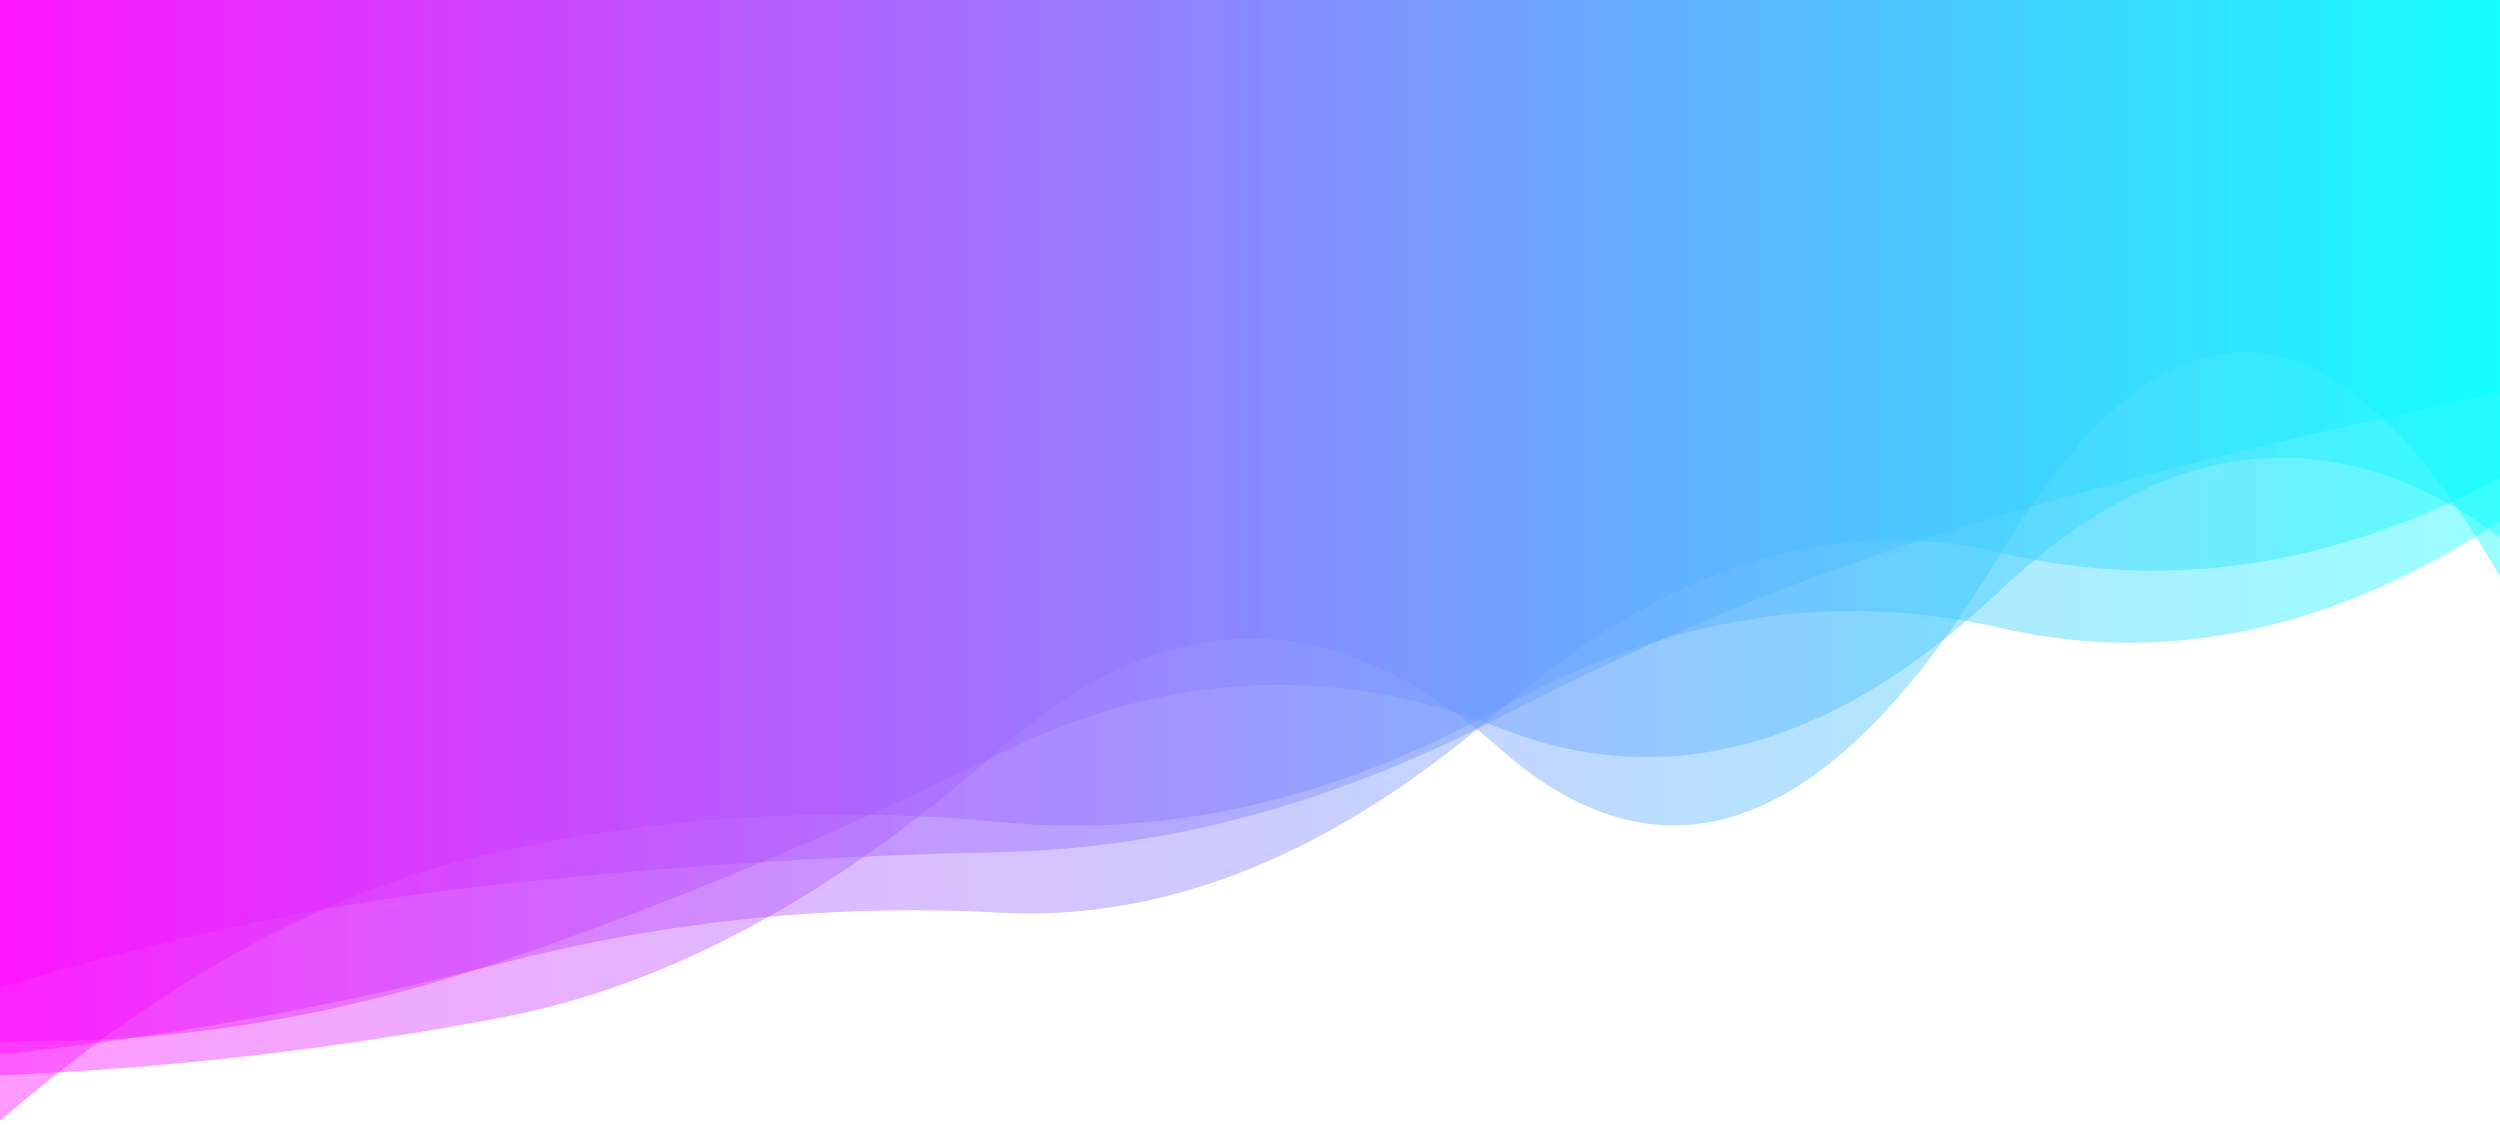 <?xml version="1.0" encoding="utf-8"?><svg xmlns="http://www.w3.org/2000/svg" xmlns:xlink="http://www.w3.org/1999/xlink" width="1366" height="625" preserveAspectRatio="xMidYMid" viewBox="0 0 1366 625" style="z-index:1;margin-right:-2px;display:block;background-repeat-y:initial;background-repeat-x:initial;background-color:rgb(255, 255, 255);animation-play-state:paused" ><g transform="translate(683,312.5) scale(1,1) translate(-683,-312.5)" style="transform:matrix(1, 0, 0, 1, 0, 0);animation-play-state:paused" ><linearGradient id="lg-0.778398392425389" x1="0" x2="1" y1="0" y2="0" style="animation-play-state:paused" ><stop stop-color="#ff00ff" offset="0" style="animation-play-state:paused" ></stop>

  
<stop stop-color="#00ffff" offset="1" style="animation-play-state:paused" ></stop></linearGradient>
<path d="M 0 0 L 0 539.806 Q 136.6 497.768 273.2 483.137 T 546.4 465.609 T 819.6 391.927 T 1092.8 281.732 T 1366 215.019 L 1366 0 Z" fill="url(#lg-0.778398392425389)" opacity="0.4" style="opacity:0.4;animation-play-state:paused" ></path>
<path d="M 0 0 L 0 568.808 Q 136.6 571.978 273.2 525.456 T 546.4 411.649 T 819.6 397.901 T 1092.8 322.753 T 1366 293.277 L 1366 0 Z" fill="url(#lg-0.778398392425389)" opacity="0.4" style="opacity:0.4;animation-play-state:paused" ></path>
<path d="M 0 0 L 0 587.575 Q 136.6 581.948 273.2 556.133 T 546.4 409.389 T 819.6 409.112 T 1092.8 302.916 T 1366 315.152 L 1366 0 Z" fill="url(#lg-0.778398392425389)" opacity="0.4" style="opacity:0.4;animation-play-state:paused" ></path>
<path d="M 0 0 L 0 612.376 Q 136.6 494.348 273.2 465.177 T 546.4 449.171 T 819.6 387.027 T 1092.8 343.067 T 1366 284.745 L 1366 0 Z" fill="url(#lg-0.778398392425389)" opacity="0.4" style="opacity:0.4;animation-play-state:paused" ></path>
<path d="M 0 0 L 0 576.162 Q 136.6 561.807 273.2 526.526 T 546.4 498.671 T 819.6 387.958 T 1092.8 301.965 T 1366 261.262 L 1366 0 Z" fill="url(#lg-0.778398392425389)" opacity="0.4" style="opacity:0.4;animation-play-state:paused" ></path></g></svg>